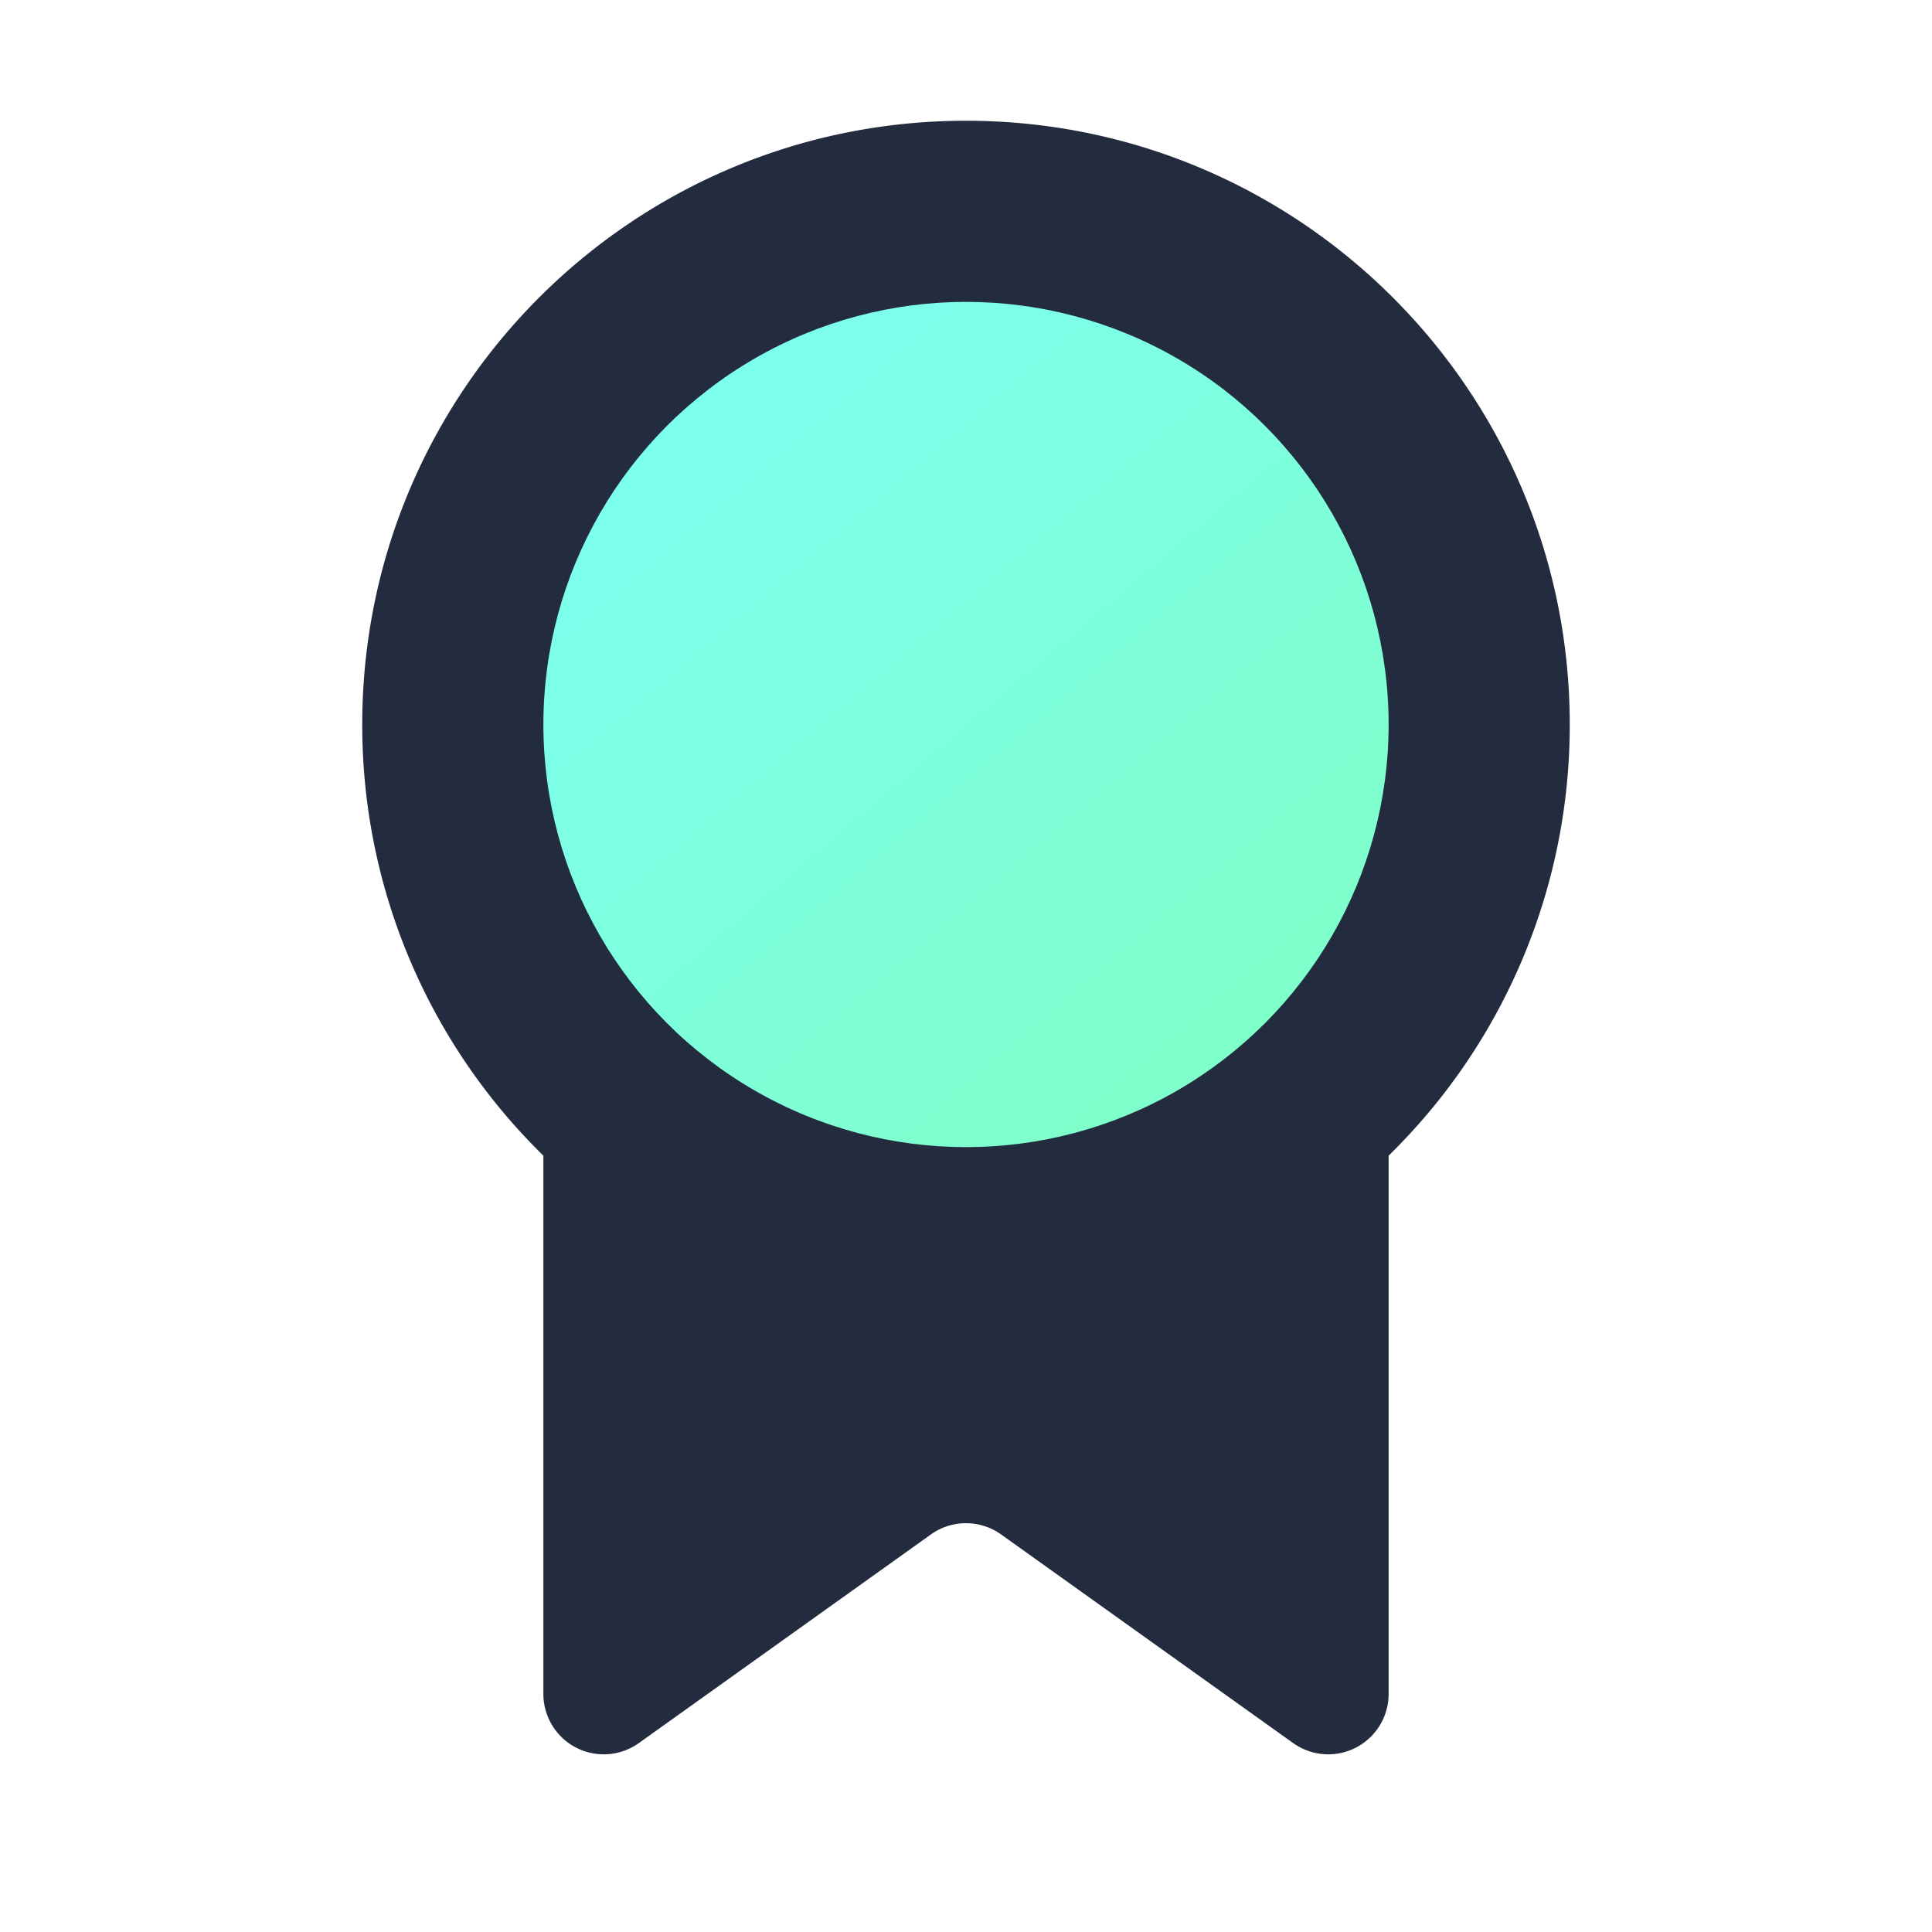 <svg width="32" height="32" viewBox="0 0 32 32" fill="none" xmlns="http://www.w3.org/2000/svg">
    <g filter="url(#d0f58dq2ua)">
        <path fill-rule="evenodd" clip-rule="evenodd" d="M23 19.141A9.97 9.97 0 0 0 26 12c0-5.523-4.477-10-10-10S6 6.477 6 12a9.97 9.97 0 0 0 3 7.141v8.916a1 1 0 0 0 1.581.814l4.838-3.456a1 1 0 0 1 1.162 0l4.838 3.456A1 1 0 0 0 23 28.056V19.14z" fill="#232B3E"/>
    </g>
    <circle cx="16" cy="12" r="7" fill="url(#zp7b9k94nb)"/>
    <defs>
        <linearGradient id="zp7b9k94nb" x1="7.4" y1="2" x2="33.4" y2="32.5" gradientUnits="userSpaceOnUse">
            <stop stop-color="#7CFFFF"/>
            <stop offset="1" stop-color="#82FF96"/>
        </linearGradient>
        <filter id="d0f58dq2ua" x="5" y="1" width="22" height="29.059" filterUnits="userSpaceOnUse" color-interpolation-filters="sRGB">
            <feFlood flood-opacity="0" result="BackgroundImageFix"/>
            <feGaussianBlur in="BackgroundImage" stdDeviation=".5"/>
            <feComposite in2="SourceAlpha" operator="in" result="effect1_backgroundBlur_67_968"/>
            <feBlend in="SourceGraphic" in2="effect1_backgroundBlur_67_968" result="shape"/>
        </filter>
    </defs>
</svg>
